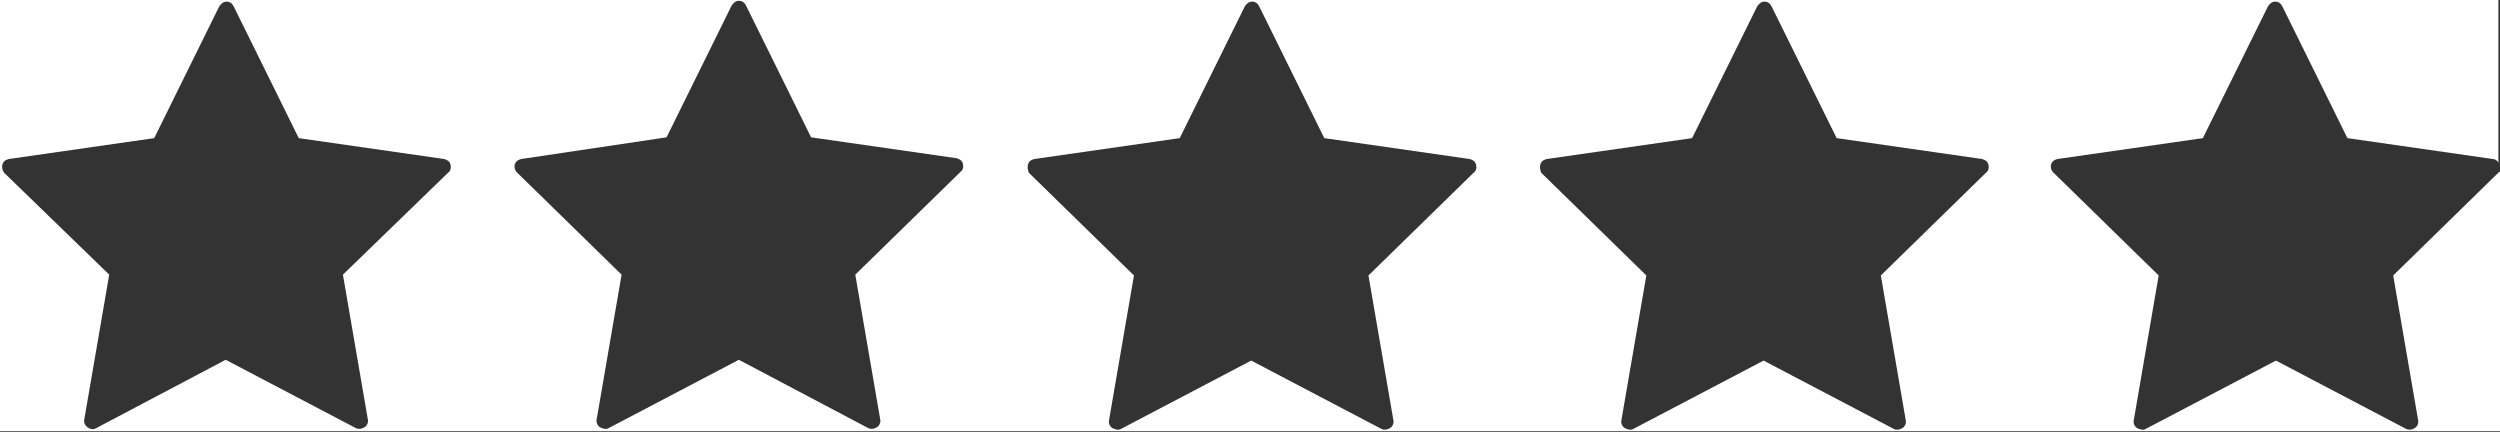 <?xml version="1.0" encoding="utf-8"?>
<!-- Generator: Adobe Illustrator 21.1.0, SVG Export Plug-In . SVG Version: 6.00 Build 0)  -->
<svg version="1.1" id="Layer_1" xmlns="http://www.w3.org/2000/svg" xmlns:xlink="http://www.w3.org/1999/xlink" x="0px" y="0px"
	 viewBox="0 0 311.3 53.8" style="enable-background:new 0 0 311.3 53.8;" xml:space="preserve">
<rect x="0" y="0" width="311.3" height="53.8" fill="#333333" stroke="none"/>
<style type="text/css">
	.st0{fill:#FFFFFF;}
</style>
<path class="st0" d="M0,53.7h311.3V21.3c0,0.1-0.1,0.1-0.2,0.2l-13.1,12.8l3.1,18c0.1,0.4-0.1,0.8-0.4,1c-0.2,0.1-0.4,0.2-0.6,0.2
	c-0.2,0-0.3,0-0.5-0.1l-16.2-8.5l-16.2,8.5c-0.3,0.2-0.7,0.1-1.1-0.1c-0.3-0.2-0.5-0.6-0.4-1l3.1-18l-13.1-12.8
	c-0.3-0.3-0.4-0.7-0.3-1c0.1-0.4,0.4-0.6,0.8-0.7l18.1-2.6l8.1-16.4c0.2-0.3,0.5-0.6,0.9-0.6c0.4,0,0.7,0.2,0.9,0.6l8.1,16.4
	l18.1,2.6c0.3,0,0.6,0.2,0.7,0.5V0H0V53.7z M191.8,20.5c0.1-0.4,0.4-0.6,0.8-0.7l18.1-2.6l8.1-16.4c0.2-0.3,0.5-0.6,0.9-0.6
	s0.7,0.2,0.9,0.6l8.1,16.4l18.1,2.6c0.4,0.1,0.7,0.3,0.8,0.7c0.1,0.4,0,0.8-0.3,1l-13.1,12.8l3.1,18c0.1,0.4-0.1,0.8-0.4,1
	c-0.2,0.1-0.4,0.2-0.6,0.2c-0.2,0-0.3,0-0.5-0.1l-16.2-8.5l-16.2,8.5c-0.3,0.2-0.7,0.1-1.1-0.1c-0.3-0.2-0.5-0.6-0.4-1l3.1-18
	l-13.1-12.8C191.8,21.2,191.7,20.8,191.8,20.5z M128,20.5c0.1-0.4,0.4-0.6,0.8-0.7l18.1-2.6L155,0.8c0.2-0.3,0.5-0.6,0.9-0.6
	c0.4,0,0.7,0.2,0.9,0.6l8.1,16.4l18.1,2.6c0.4,0.1,0.7,0.3,0.8,0.7c0.1,0.4,0,0.8-0.3,1l-13.1,12.8l3.1,18c0.1,0.4-0.1,0.8-0.4,1
	c-0.2,0.1-0.4,0.2-0.6,0.2c-0.2,0-0.3,0-0.5-0.1l-16.2-8.5l-16.2,8.5c-0.3,0.2-0.7,0.1-1.1-0.1c-0.3-0.2-0.5-0.6-0.4-1l3.1-18
	l-13.1-12.8C128,21.2,127.9,20.8,128,20.5z M64.1,20.5c0.1-0.4,0.4-0.6,0.8-0.7L83,17.1l8.1-16.4c0.2-0.3,0.5-0.6,0.9-0.6
	s0.7,0.2,0.9,0.6l8.1,16.4l18.1,2.6c0.4,0.1,0.7,0.3,0.8,0.7c0.1,0.4,0,0.8-0.3,1l-13.1,12.8l3.1,18c0.1,0.4-0.1,0.8-0.4,1
	c-0.2,0.1-0.4,0.2-0.6,0.2c-0.2,0-0.3,0-0.5-0.1L92,44.8l-16.2,8.5c-0.3,0.2-0.7,0.1-1.1-0.1c-0.3-0.2-0.5-0.6-0.4-1l3.1-18
	L64.4,21.5C64.1,21.2,64,20.8,64.1,20.5z M0.3,20.5c0.1-0.4,0.4-0.6,0.8-0.7l18.1-2.6l8.1-16.4c0.2-0.3,0.5-0.6,0.9-0.6
	c0.4,0,0.7,0.2,0.9,0.6l8.1,16.4l18.1,2.6c0.4,0.1,0.7,0.3,0.8,0.7c0.1,0.4,0,0.8-0.3,1L42.7,34.2l3.1,18c0.1,0.4-0.1,0.8-0.4,1
	c-0.2,0.1-0.4,0.2-0.6,0.2c-0.2,0-0.3,0-0.5-0.1l-16.2-8.5L12,53.3c-0.3,0.2-0.7,0.2-1.1-0.1c-0.3-0.2-0.5-0.6-0.4-1l3.1-18
	L0.5,21.5C0.3,21.2,0.2,20.8,0.3,20.5z"/>
</svg>
